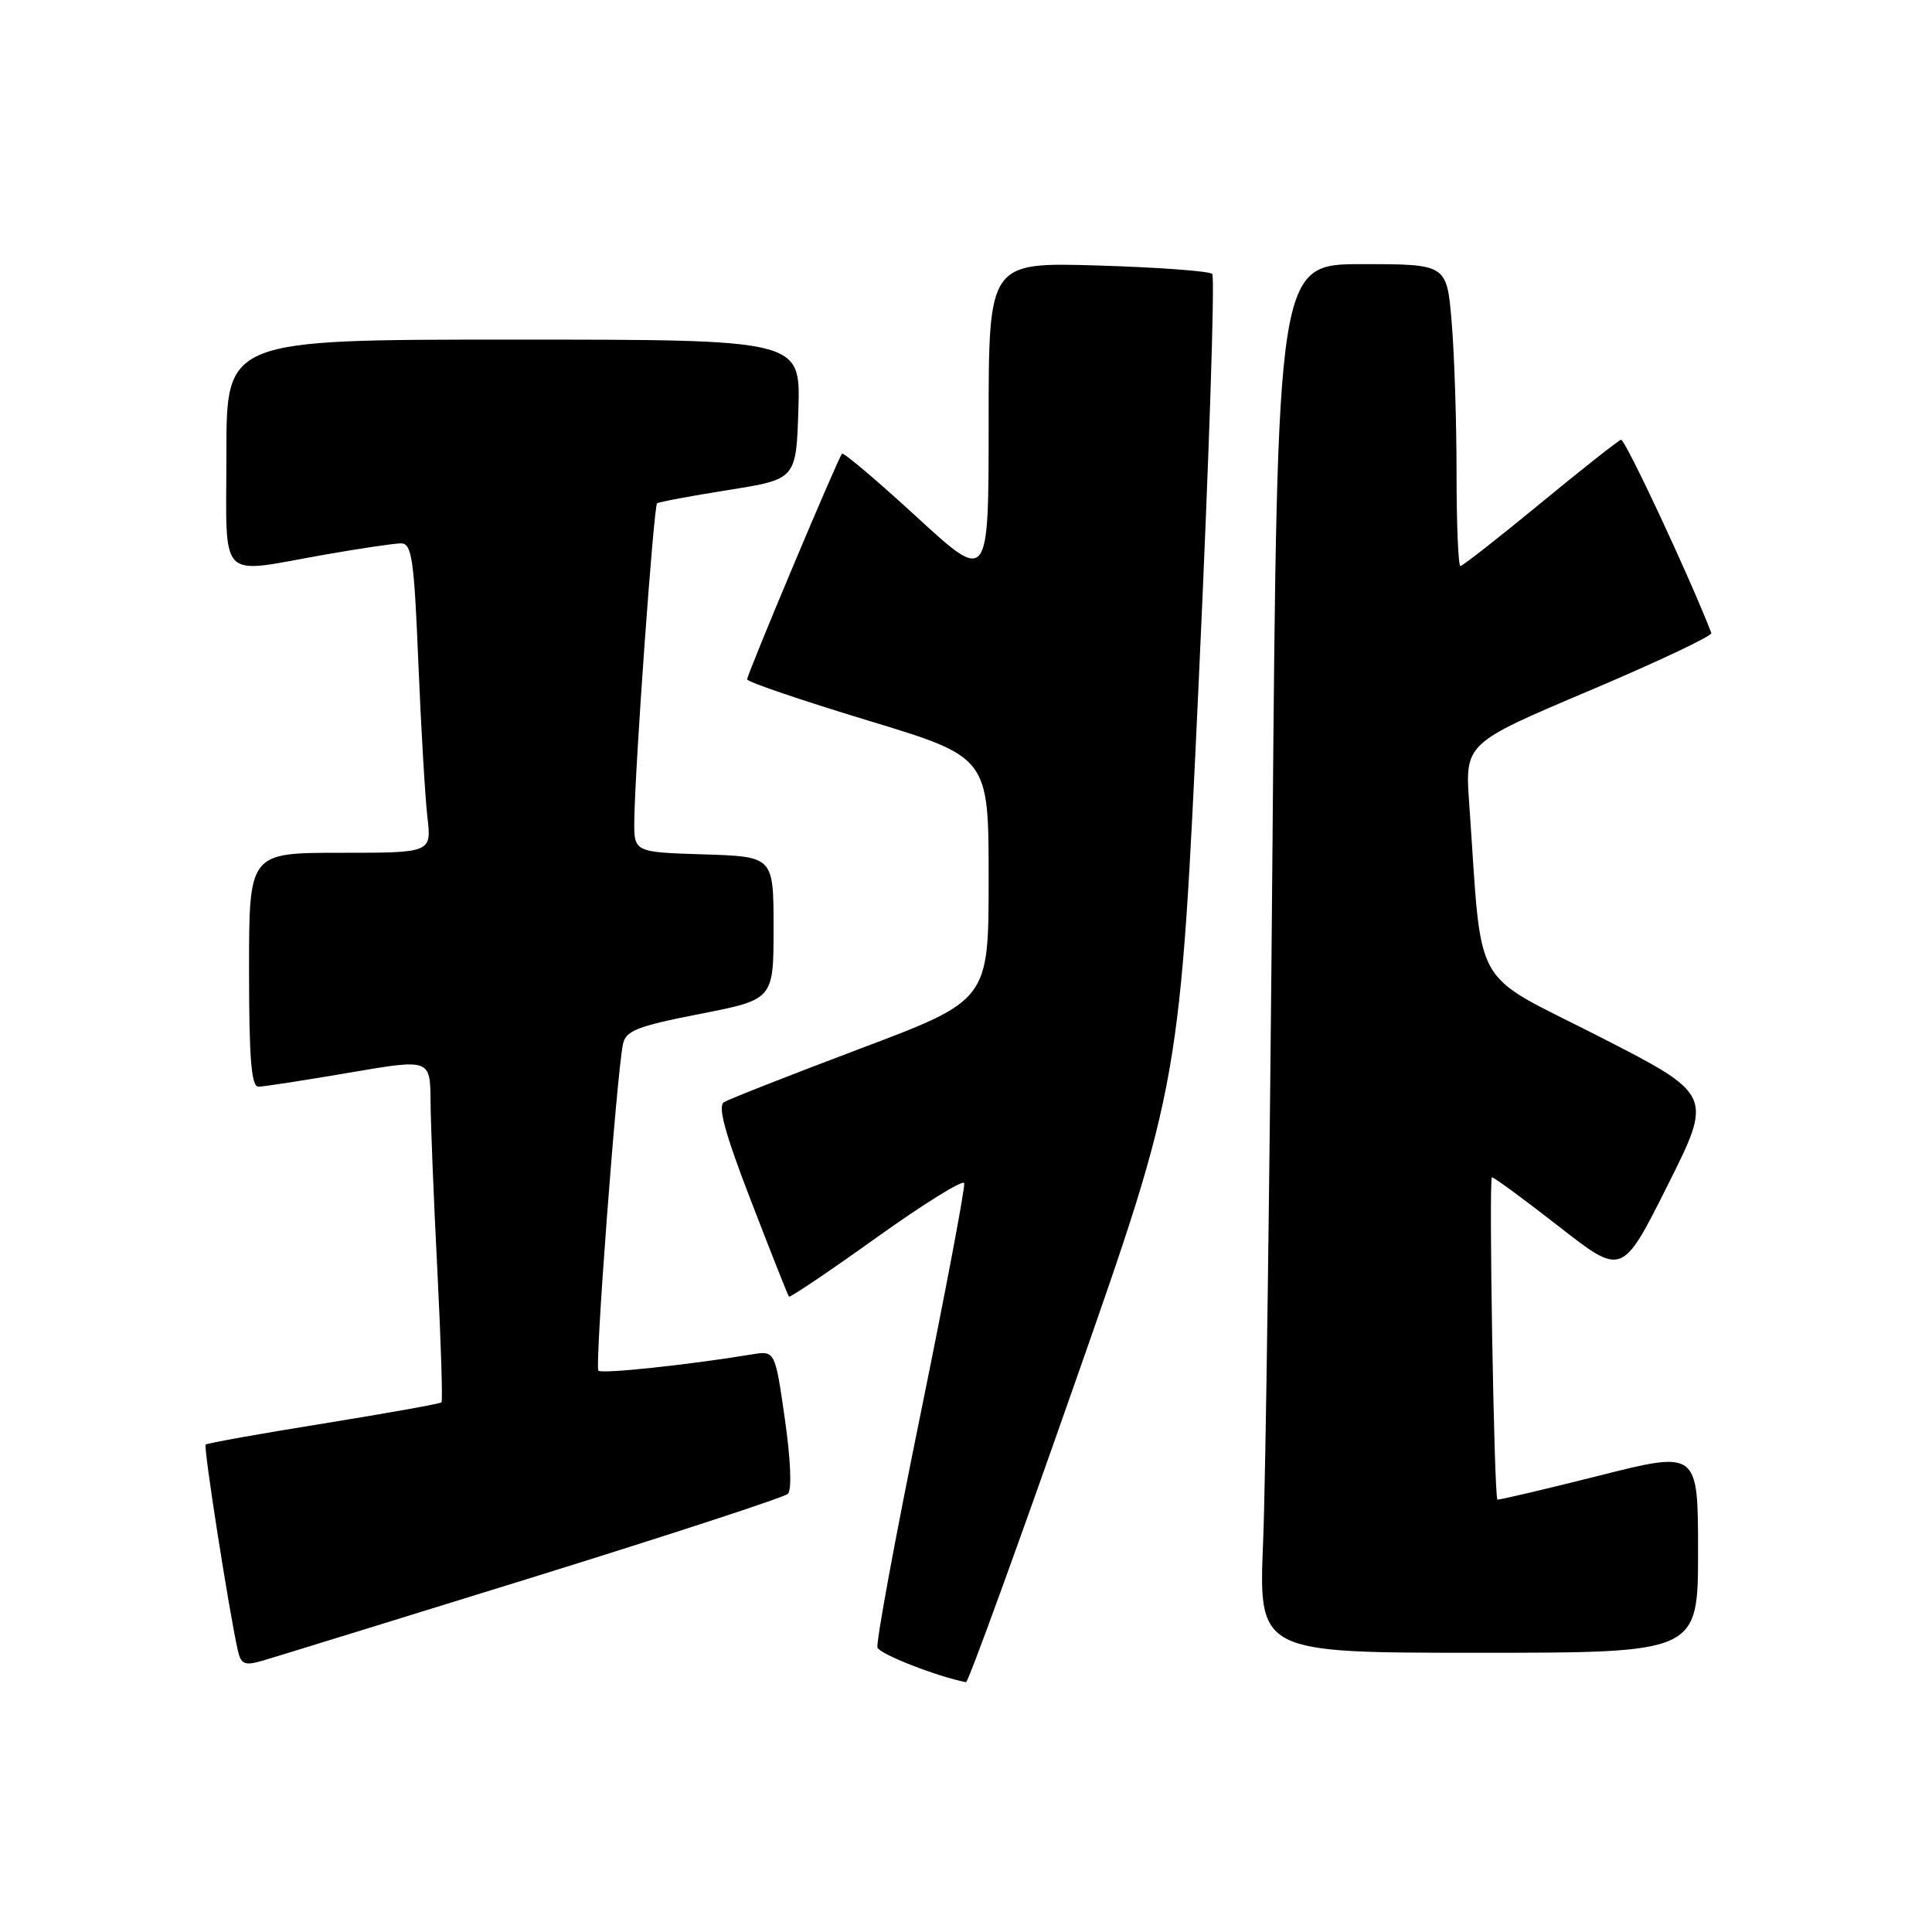 <?xml version="1.0" encoding="UTF-8" standalone="no"?>
<!DOCTYPE svg PUBLIC "-//W3C//DTD SVG 1.1//EN" "http://www.w3.org/Graphics/SVG/1.1/DTD/svg11.dtd" >
<svg xmlns="http://www.w3.org/2000/svg" xmlns:xlink="http://www.w3.org/1999/xlink" version="1.1" viewBox="0 0 256 256">
 <g >
 <path fill="currentColor"
d=" M 142.43 183.25 C 156.37 143.50 156.37 143.50 158.84 90.24 C 160.20 60.94 161.00 36.67 160.63 36.30 C 160.26 35.92 153.44 35.42 145.48 35.18 C 131.00 34.75 131.00 34.75 131.00 56.00 C 131.00 77.25 131.00 77.25 121.46 68.49 C 116.22 63.68 111.77 59.91 111.57 60.12 C 111.04 60.69 99.00 89.32 99.00 90.02 C 99.00 90.35 106.20 92.80 115.00 95.47 C 131.00 100.32 131.00 100.32 131.00 116.42 C 131.00 132.53 131.00 132.53 114.06 138.92 C 104.75 142.43 96.59 145.64 95.93 146.04 C 95.07 146.57 96.07 150.20 99.52 159.14 C 102.14 165.94 104.40 171.64 104.54 171.81 C 104.67 171.98 109.89 168.46 116.12 164.00 C 122.36 159.54 127.59 156.28 127.76 156.77 C 127.92 157.25 125.31 171.04 121.97 187.41 C 118.62 203.77 116.06 217.68 116.27 218.31 C 116.56 219.18 124.13 222.14 128.00 222.90 C 128.28 222.96 134.77 205.11 142.43 183.25 Z  M 70.50 209.03 C 88.65 203.39 103.91 198.41 104.40 197.94 C 104.94 197.44 104.77 193.40 104.00 188.03 C 102.70 178.96 102.70 178.96 99.60 179.47 C 91.09 180.87 79.73 182.07 79.29 181.62 C 78.79 181.12 81.70 142.55 82.54 138.38 C 82.91 136.57 84.38 135.99 92.74 134.35 C 102.50 132.44 102.50 132.44 102.50 122.97 C 102.50 113.50 102.50 113.50 93.25 113.21 C 84.00 112.92 84.00 112.92 84.05 108.71 C 84.13 101.64 86.62 67.04 87.07 66.69 C 87.31 66.51 91.55 65.72 96.50 64.93 C 105.50 63.50 105.50 63.50 105.79 54.25 C 106.08 45.00 106.08 45.00 68.04 45.00 C 30.00 45.00 30.00 45.00 30.00 60.00 C 30.00 77.41 28.66 76.03 43.00 73.50 C 47.67 72.68 52.24 72.00 53.14 72.00 C 54.57 72.00 54.87 74.06 55.43 87.75 C 55.79 96.41 56.33 105.64 56.63 108.25 C 57.19 113.00 57.19 113.00 45.09 113.00 C 33.00 113.00 33.00 113.00 33.00 128.50 C 33.00 140.24 33.30 144.00 34.25 143.99 C 34.94 143.99 40.34 143.15 46.25 142.14 C 57.00 140.30 57.00 140.30 57.05 145.90 C 57.07 148.98 57.48 159.15 57.96 168.50 C 58.43 177.85 58.67 185.65 58.50 185.82 C 58.33 186.00 51.30 187.26 42.88 188.62 C 34.47 189.97 27.43 191.23 27.25 191.42 C 26.94 191.73 30.35 213.51 31.51 218.68 C 31.93 220.53 32.41 220.74 34.75 220.06 C 36.26 219.62 52.35 214.66 70.50 209.03 Z  M 225.00 205.61 C 225.00 192.22 225.00 192.22 211.78 195.56 C 204.51 197.39 198.49 198.80 198.41 198.70 C 197.97 198.09 197.25 156.00 197.69 156.00 C 197.98 156.00 201.98 158.94 206.58 162.53 C 214.95 169.07 214.95 169.07 220.97 157.06 C 226.99 145.05 226.99 145.05 211.75 137.27 C 194.72 128.59 196.45 131.71 194.68 106.50 C 194.11 98.50 194.11 98.50 210.57 91.53 C 219.62 87.70 226.90 84.26 226.76 83.88 C 224.02 76.73 215.31 58.09 214.79 58.27 C 214.40 58.39 209.57 62.21 204.05 66.75 C 198.54 71.29 193.79 75.00 193.51 75.00 C 193.23 75.00 193.00 69.44 193.00 62.65 C 193.00 55.86 192.71 46.86 192.35 42.65 C 191.71 35.00 191.71 35.00 180.48 35.00 C 169.25 35.00 169.25 35.00 168.61 112.25 C 168.26 154.74 167.71 196.14 167.37 204.25 C 166.77 219.00 166.77 219.00 195.89 219.00 C 225.00 219.00 225.00 219.00 225.00 205.61 Z "/>
</g>
</svg>